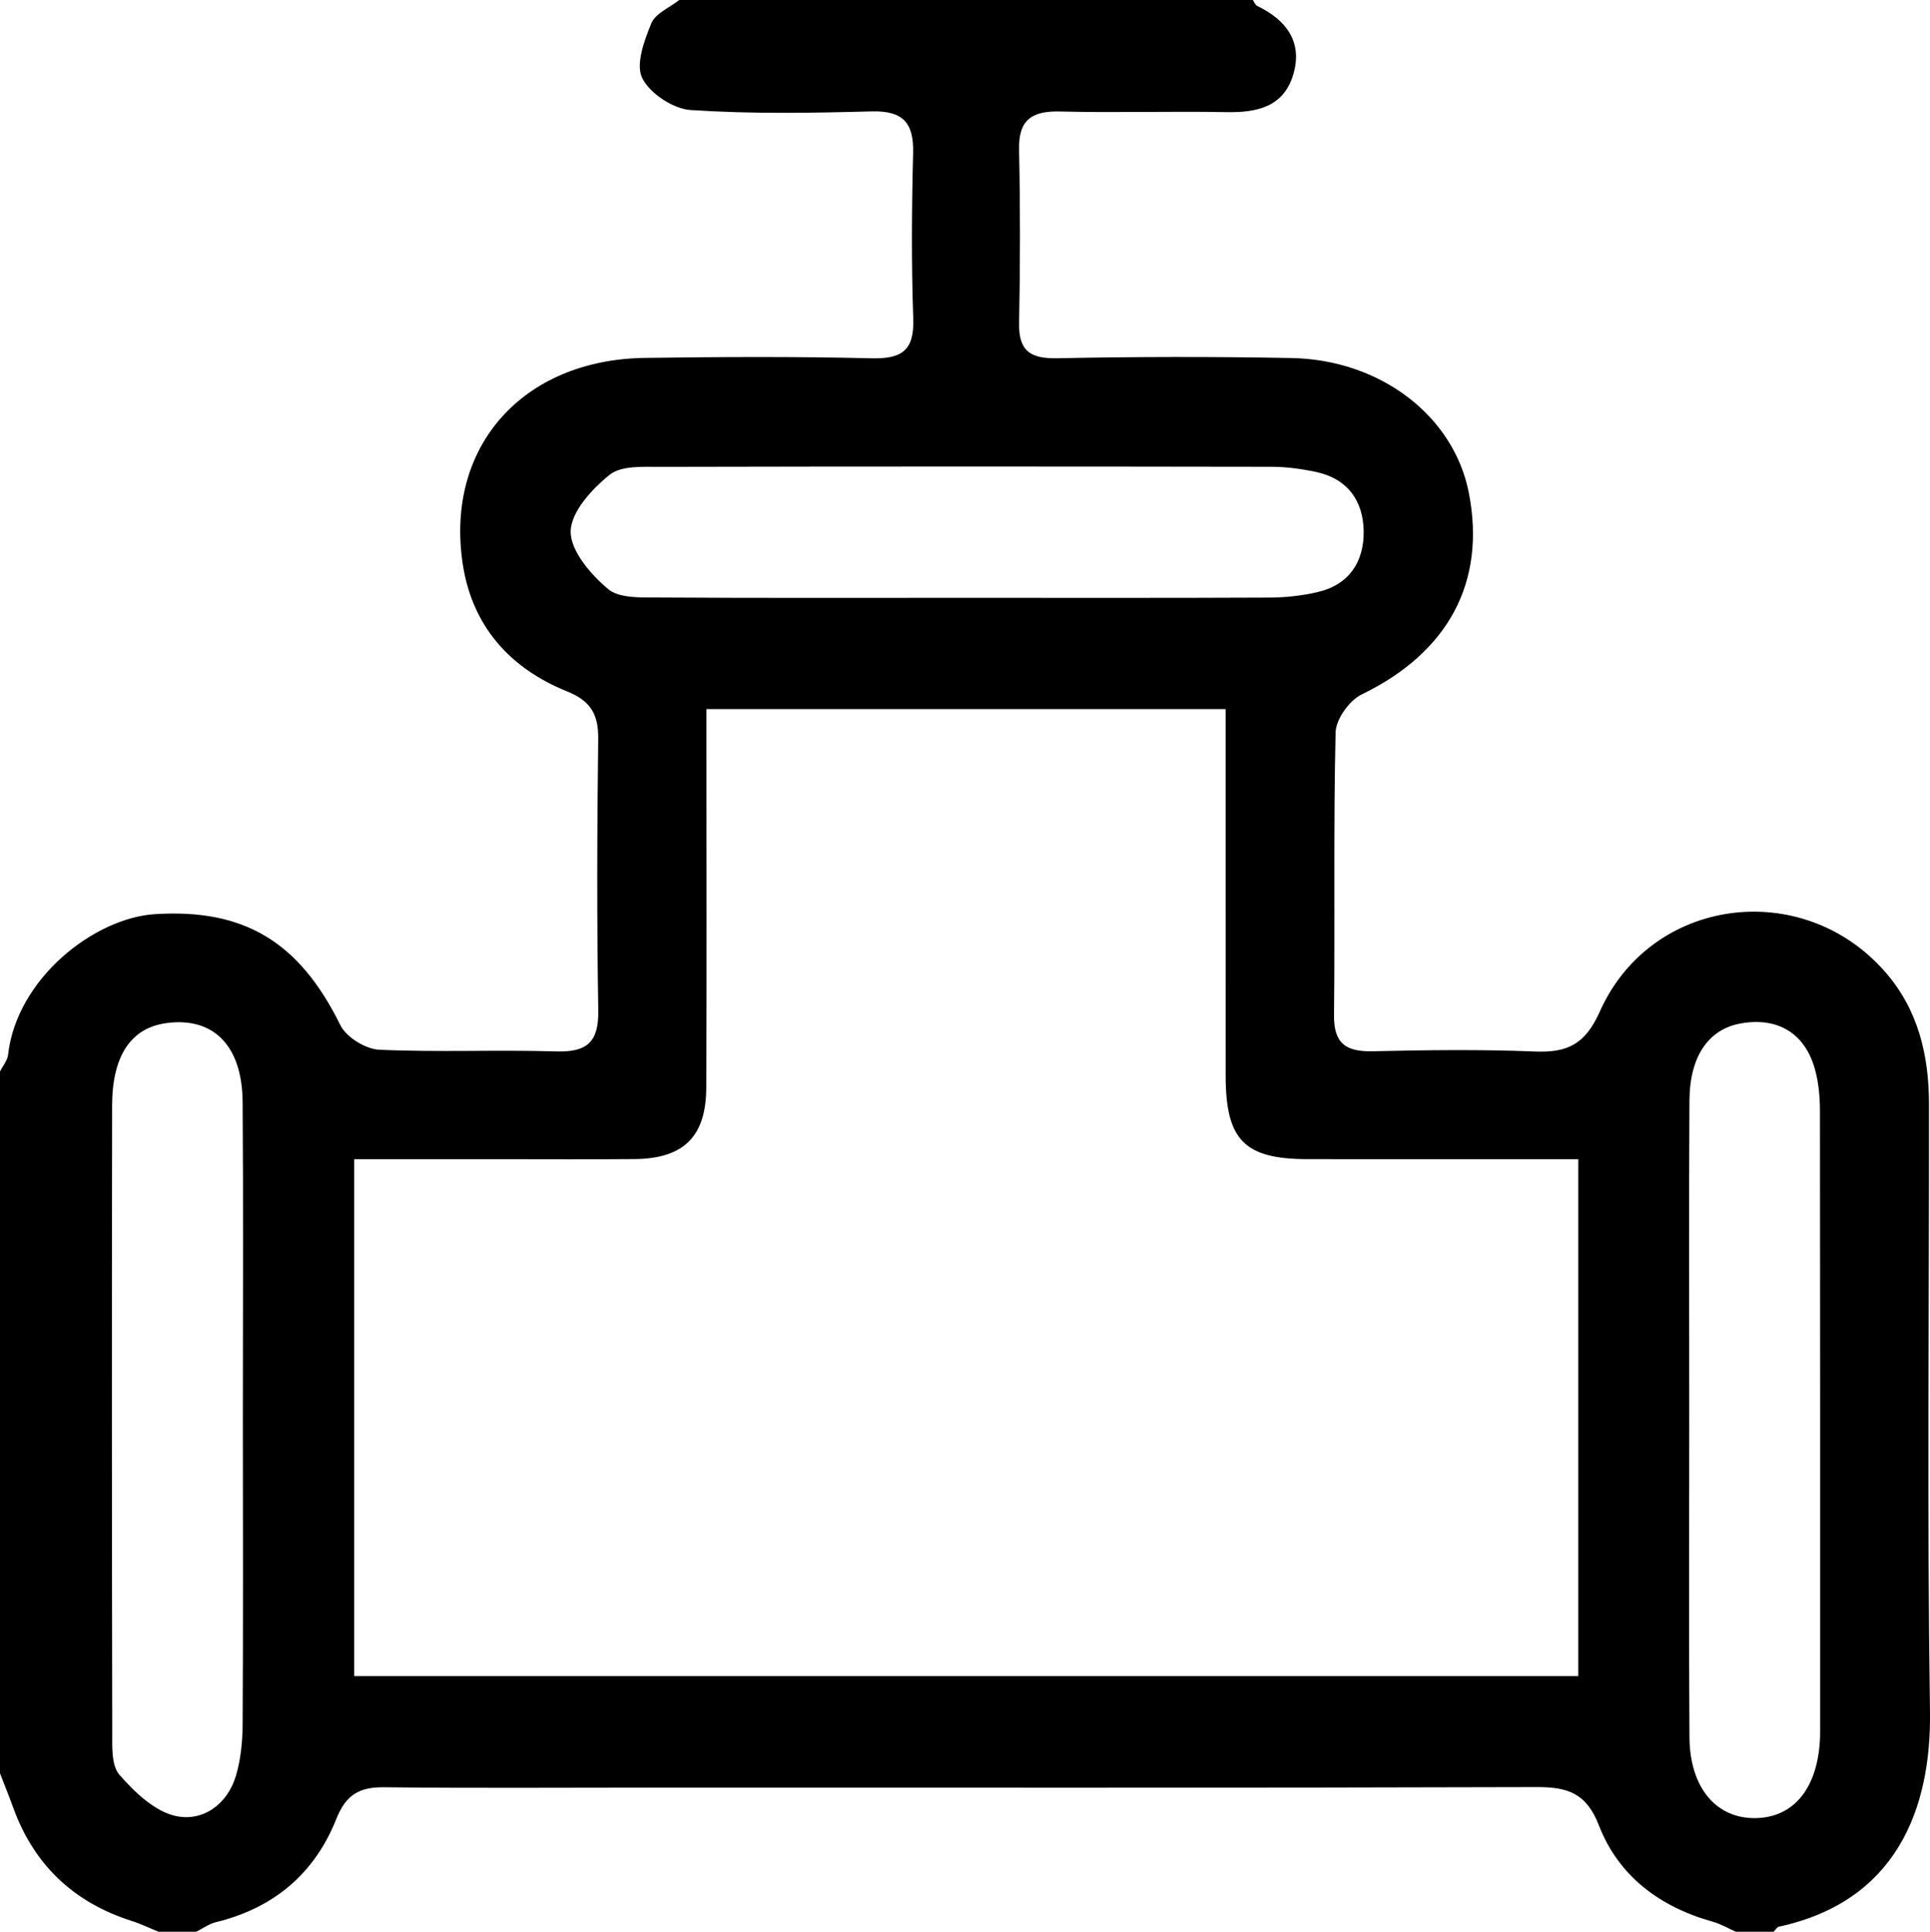 <?xml version="1.0" encoding="utf-8"?>
<!-- Generator: Adobe Illustrator 16.0.0, SVG Export Plug-In . SVG Version: 6.00 Build 0)  -->
<!DOCTYPE svg PUBLIC "-//W3C//DTD SVG 1.1//EN" "http://www.w3.org/Graphics/SVG/1.1/DTD/svg11.dtd">
<svg version="1.1" id="Layer_1" xmlns="http://www.w3.org/2000/svg" xmlns:xlink="http://www.w3.org/1999/xlink" x="0px" y="0px"
	 width="191.768px" height="191.976px" viewBox="0 0 191.768 191.976" enable-background="new 0 0 191.768 191.976"
	 xml:space="preserve">
<g>
	<path fill-rule="evenodd" clip-rule="evenodd" d="M0,176.228c0-23.247,0-46.494,0-69.741c0.276-0.554,0.737-1.087,0.802-1.665
		c0.86-7.597,8.574-13.591,14.58-13.975c8.832-0.564,14.343,2.705,18.44,11.036c0.587,1.192,2.501,2.375,3.853,2.437
		c5.854,0.267,11.732-0.009,17.594,0.168c3.052,0.092,4.227-0.918,4.175-4.058c-0.146-8.985-0.12-17.975-0.005-26.961
		c0.031-2.456-0.71-3.797-3.098-4.761c-5.696-2.299-9.441-6.501-10.369-12.705c-1.738-11.609,5.952-20.268,18.108-20.436
		c7.488-0.103,14.982-0.145,22.467,0.04c3.001,0.074,4.303-0.719,4.194-3.918c-0.188-5.486-0.153-10.986-0.013-16.475
		c0.077-3.038-1.027-4.229-4.141-4.144c-5.986,0.164-11.998,0.262-17.963-0.135c-1.736-0.115-4.066-1.654-4.815-3.183
		c-0.669-1.365,0.205-3.722,0.906-5.433C65.12,1.333,66.532,0.759,67.491,0c18.998,0,37.995,0,56.993,0
		c0.142,0.201,0.239,0.494,0.433,0.588c2.936,1.417,4.578,3.635,3.554,6.915c-0.981,3.145-3.628,3.697-6.622,3.641
		c-5.493-0.103-10.992,0.076-16.483-0.064c-2.794-0.071-4.172,0.772-4.108,3.786c0.121,5.742,0.116,11.49,0.003,17.232
		c-0.055,2.822,1.141,3.56,3.83,3.504c7.74-0.158,15.487-0.168,23.227-0.022c8.9,0.169,16.149,5.795,17.631,13.41
		c1.734,8.909-2.09,15.872-10.648,20.022c-1.225,0.594-2.563,2.461-2.593,3.769c-0.222,9.361-0.054,18.73-0.158,28.096
		c-0.032,2.859,1.219,3.656,3.858,3.595c5.367-0.123,10.746-0.191,16.107,0.025c3.235,0.13,4.989-0.708,6.45-3.979
		c5.081-11.382,20.106-13.328,28.33-3.953c3.314,3.778,4.368,8.326,4.373,13.186c0.021,20.106-0.197,40.216,0.098,60.317
		c0.143,9.724-3.362,18.881-15.005,21.401c-0.204,0.044-0.355,0.331-0.531,0.506c-1.25,0-2.5,0-3.75,0
		c-0.772-0.341-1.516-0.78-2.321-1.006c-5.233-1.464-9.329-4.516-11.283-9.552c-1.252-3.228-3.112-3.83-6.192-3.82
		c-29.439,0.09-58.878,0.054-88.317,0.054c-8.732,0-17.465,0.064-26.195-0.037c-2.446-0.028-3.794,0.731-4.744,3.127
		c-2.155,5.438-6.228,8.888-11.981,10.283c-0.686,0.166-1.3,0.627-1.947,0.951c-1.25,0-2.5,0-3.75,0
		c-0.882-0.36-1.744-0.783-2.648-1.07c-5.798-1.842-9.745-5.594-11.811-11.322C0.882,178.456,0.431,177.346,0,176.228z
		 M156.822,115.197c-9.194,0-18.034,0.006-26.875-0.001c-6.308-0.006-8.157-1.886-8.163-8.305
		c-0.008-10.62-0.002-21.239-0.002-31.858c0-1.458,0-2.917,0-4.567c-17.381,0-34.281,0-51.589,0c0,1.607,0,2.951,0,4.293
		c0,11.119,0.035,22.238-0.019,33.357c-0.023,4.868-2.267,7.033-7.14,7.073c-4.497,0.037-8.995,0.008-13.493,0.008
		c-4.708,0-9.416,0-14.349,0c0,17.387,0,34.291,0,51.37c40.64,0,81.031,0,121.629,0
		C156.822,149.492,156.822,132.677,156.822,115.197z M95.8,59.412c10.115,0,20.229,0.023,30.343-0.025
		c1.602-0.007,3.236-0.187,4.794-0.55c3.124-0.731,4.599-3.026,4.56-6.039c-0.04-3.021-1.603-5.233-4.74-5.897
		c-1.449-0.307-2.951-0.512-4.429-0.514c-20.229-0.033-40.458-0.039-60.687,0.007c-1.722,0.004-3.899-0.146-5.058,0.783
		c-1.761,1.412-3.851,3.69-3.879,5.628c-0.029,1.937,1.992,4.28,3.715,5.733c1.125,0.948,3.319,0.828,5.038,0.84
		C75.571,59.445,85.685,59.411,95.8,59.412z M24.13,140.971c0-10.488,0.057-20.977-0.022-31.464
		c-0.043-5.621-2.928-8.475-7.594-7.831c-3.486,0.482-5.366,3.219-5.374,8.193c-0.034,20.726-0.027,41.453,0.012,62.179
		c0.003,1.474-0.107,3.385,0.713,4.325c1.513,1.732,3.517,3.653,5.614,4.103c2.666,0.572,5.111-1.137,5.966-4.012
		c0.488-1.641,0.653-3.43,0.664-5.152C24.167,161.198,24.137,151.084,24.13,140.971z M167.846,140.822
		c0,10.613-0.053,21.226,0.023,31.838c0.036,4.992,2.648,8.057,6.52,8.021c3.888-0.036,6.29-3.051,6.457-8.108
		c0.008-0.249,0.006-0.5,0.006-0.749c0-20.477,0.009-40.954-0.019-61.431c-0.002-1.356-0.126-2.754-0.477-4.057
		c-0.977-3.635-3.681-5.274-7.365-4.634c-3.195,0.555-5.095,3.222-5.124,7.655C167.801,119.845,167.846,130.333,167.846,140.822z"/>
</g>
</svg>
